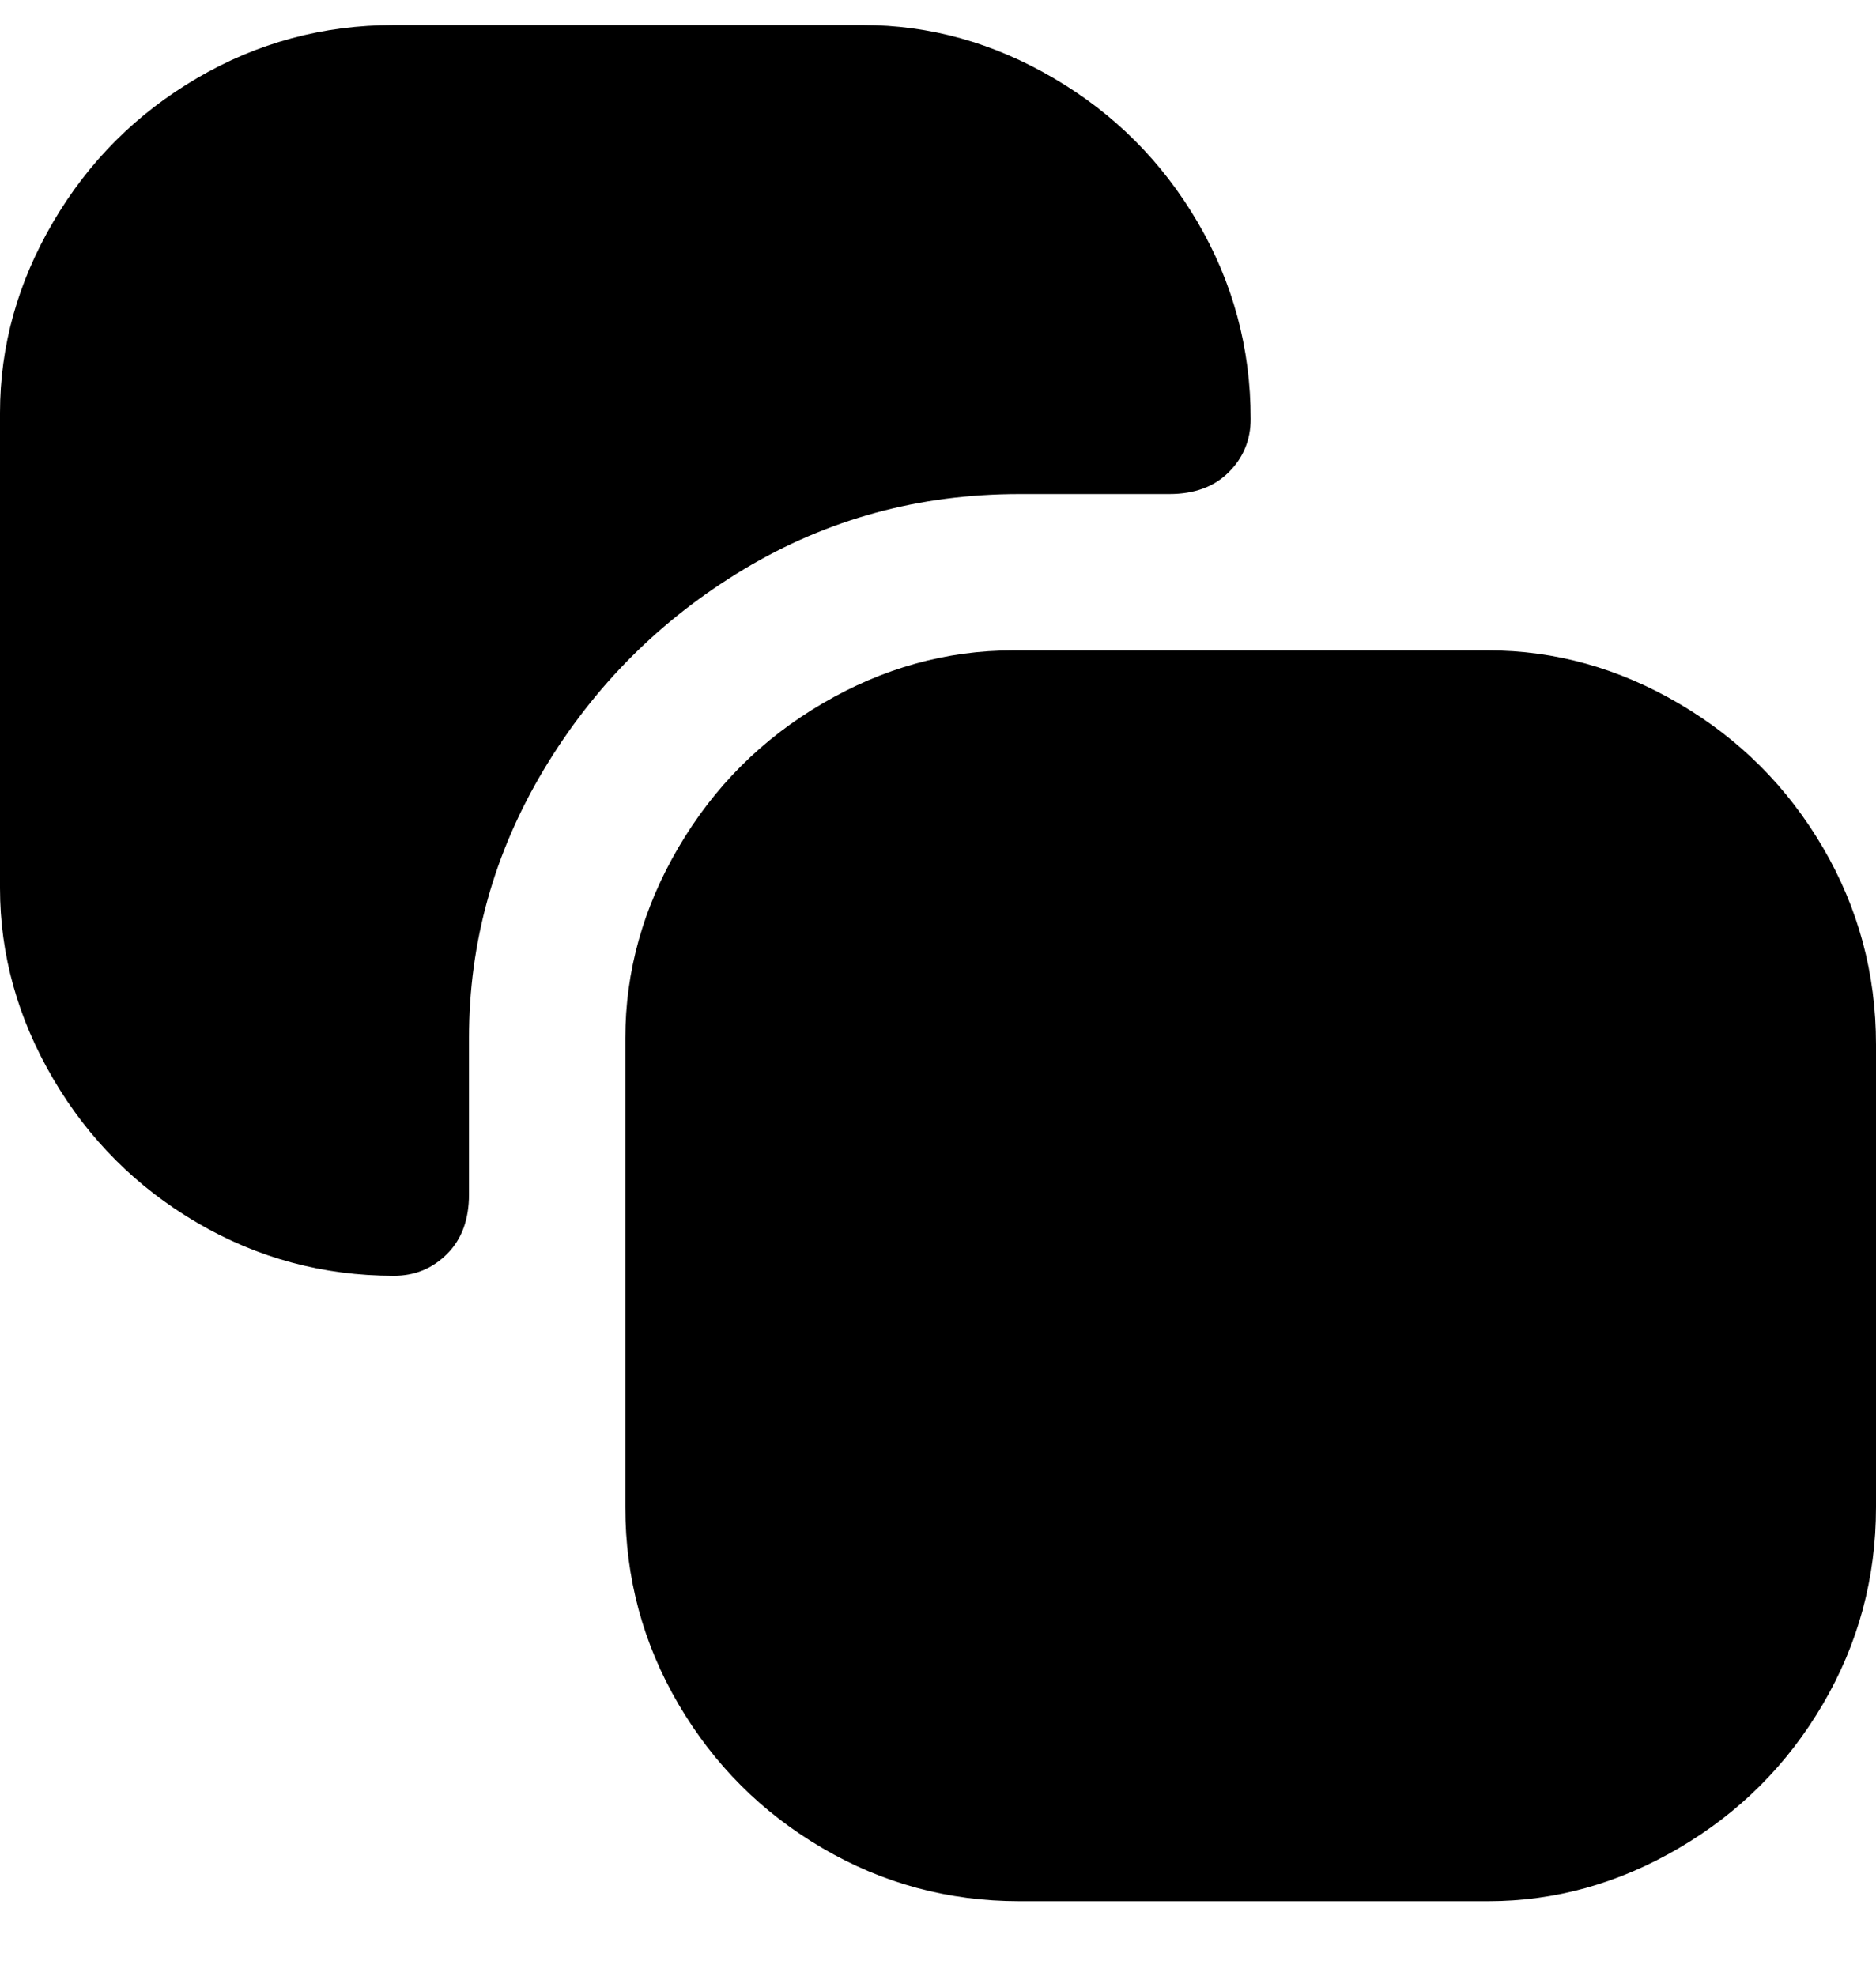 <svg viewBox="0 0 300 316" xmlns="http://www.w3.org/2000/svg"><path d="M238 304h-75q-17 0-31.5-8.5t-23-23Q100 258 100 241v-75q0-16 8.5-30.5t23-23Q146 104 162 104h76q16 0 30.5 8.5t23 23Q300 150 300 167v74q0 17-8.5 31.5t-23 23Q254 304 238 304zM63 204q-17 0-31.5-8.5t-23-23Q0 158 0 142V66q0-16 8.5-30.5t23-23Q46 4 63 4h75q16 0 30.5 8.5t23 23Q200 50 200 67q0 5-3.5 8.5T187 79h-24q-24 0-44 12t-32 32q-12 20-12 43v25q0 6-3.5 9.5T63 204z"/></svg>